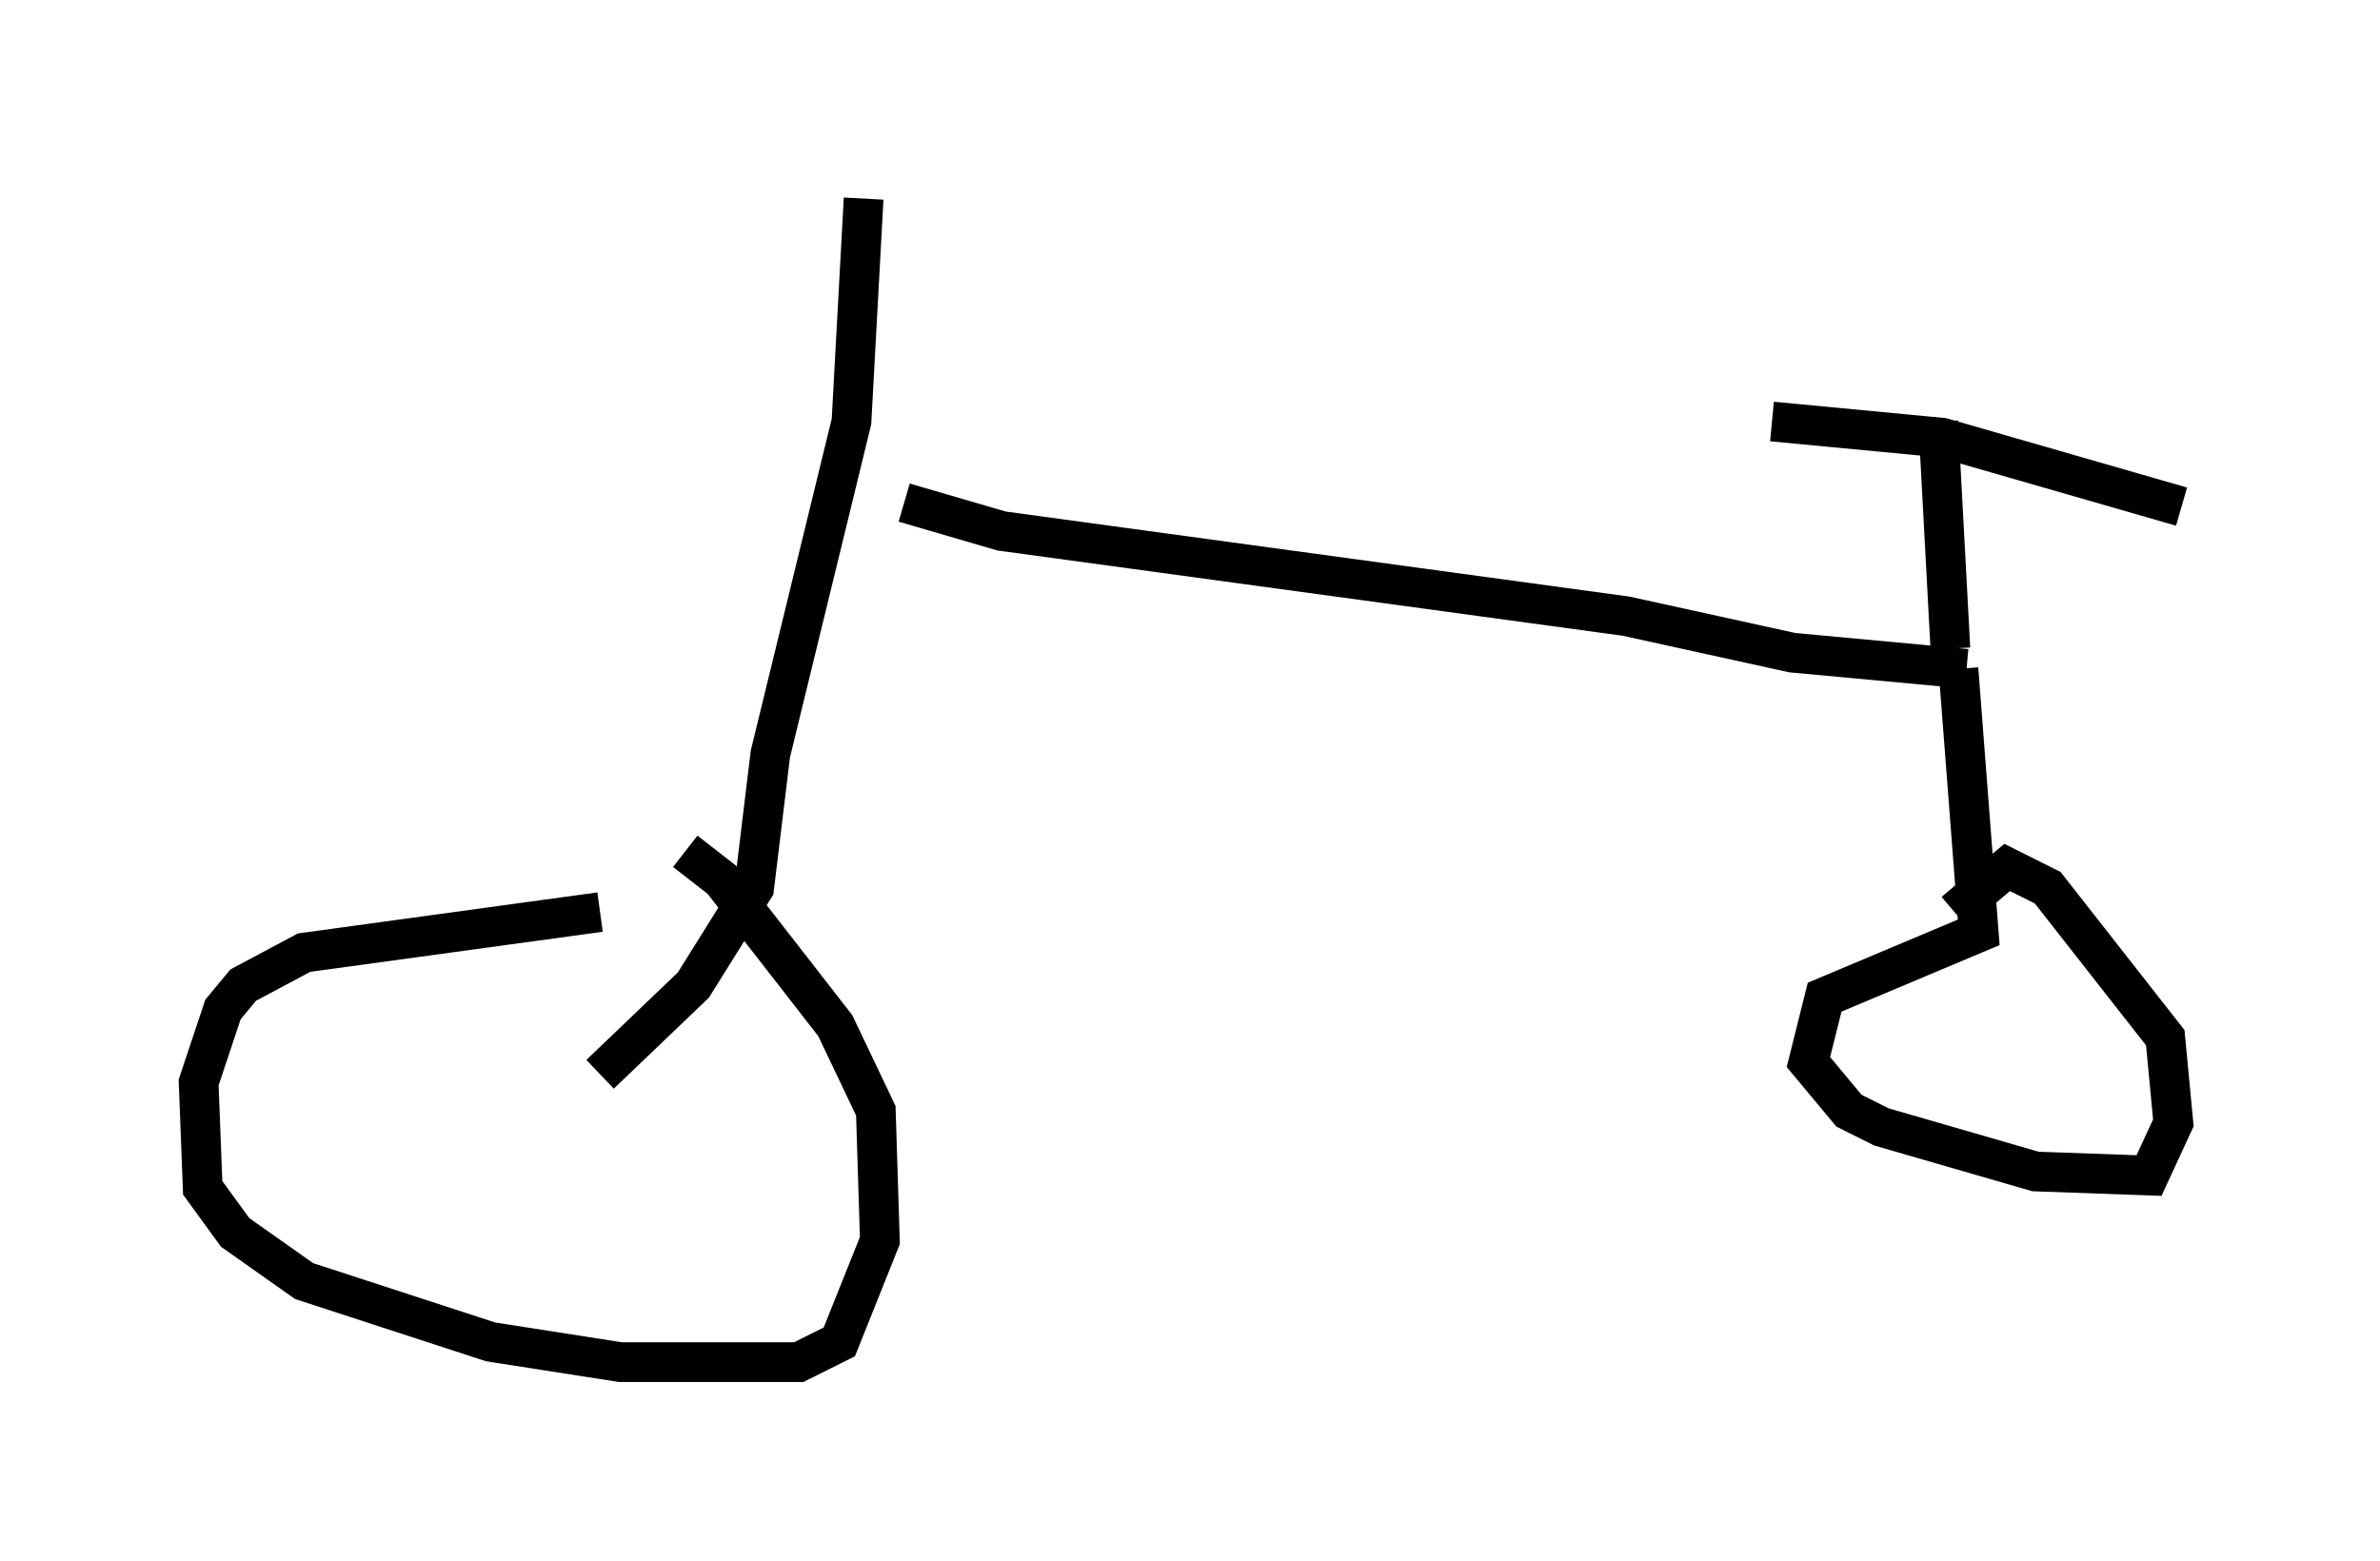 <?xml version="1.0" encoding="utf-8" ?>
<svg baseProfile="full" height="39.298" version="1.1" width="59.919" xmlns="http://www.w3.org/2000/svg" xmlns:ev="http://www.w3.org/2001/xml-events" xmlns:xlink="http://www.w3.org/1999/xlink"><defs /><rect fill="white" height="39.298" width="59.919" x="0" y="0" /><path d="M18.067, 22.15 m-2.96, 0.817 l-7.452, 1.021 -1.531, 0.817 l-0.51, 0.613 -0.613, 1.838 l0.102, 2.654 0.817, 1.123 l1.735, 1.225 4.696, 1.531 l3.267, 0.51 4.492, 0.0 l1.021, -0.51 1.021, -2.552 l-0.102, -3.267 -1.021, -2.144 l-2.858, -3.675 -0.919, -0.715 m-2.144, 5.615 l2.348, -2.246 1.531, -2.45 l0.408, -3.369 2.042, -8.371 l0.306, -5.615 m1.021, 7.656 l2.45, 0.715 15.721, 2.144 l4.185, 0.919 4.39, 0.408 m-0.204, 0.0 l0.51, 6.635 -3.879, 1.633 l-0.408, 1.633 1.021, 1.225 l0.817, 0.408 3.879, 1.123 l2.858, 0.102 0.613, -1.327 l-0.204, -2.144 -2.96, -3.777 l-1.021, -0.51 -1.327, 1.123 m-0.102, -6.635 l-0.306, -5.717 m-4.185, 0.0 l4.288, 0.408 6.023, 1.735 " fill="none" stroke="black" stroke-width="1" /></svg>